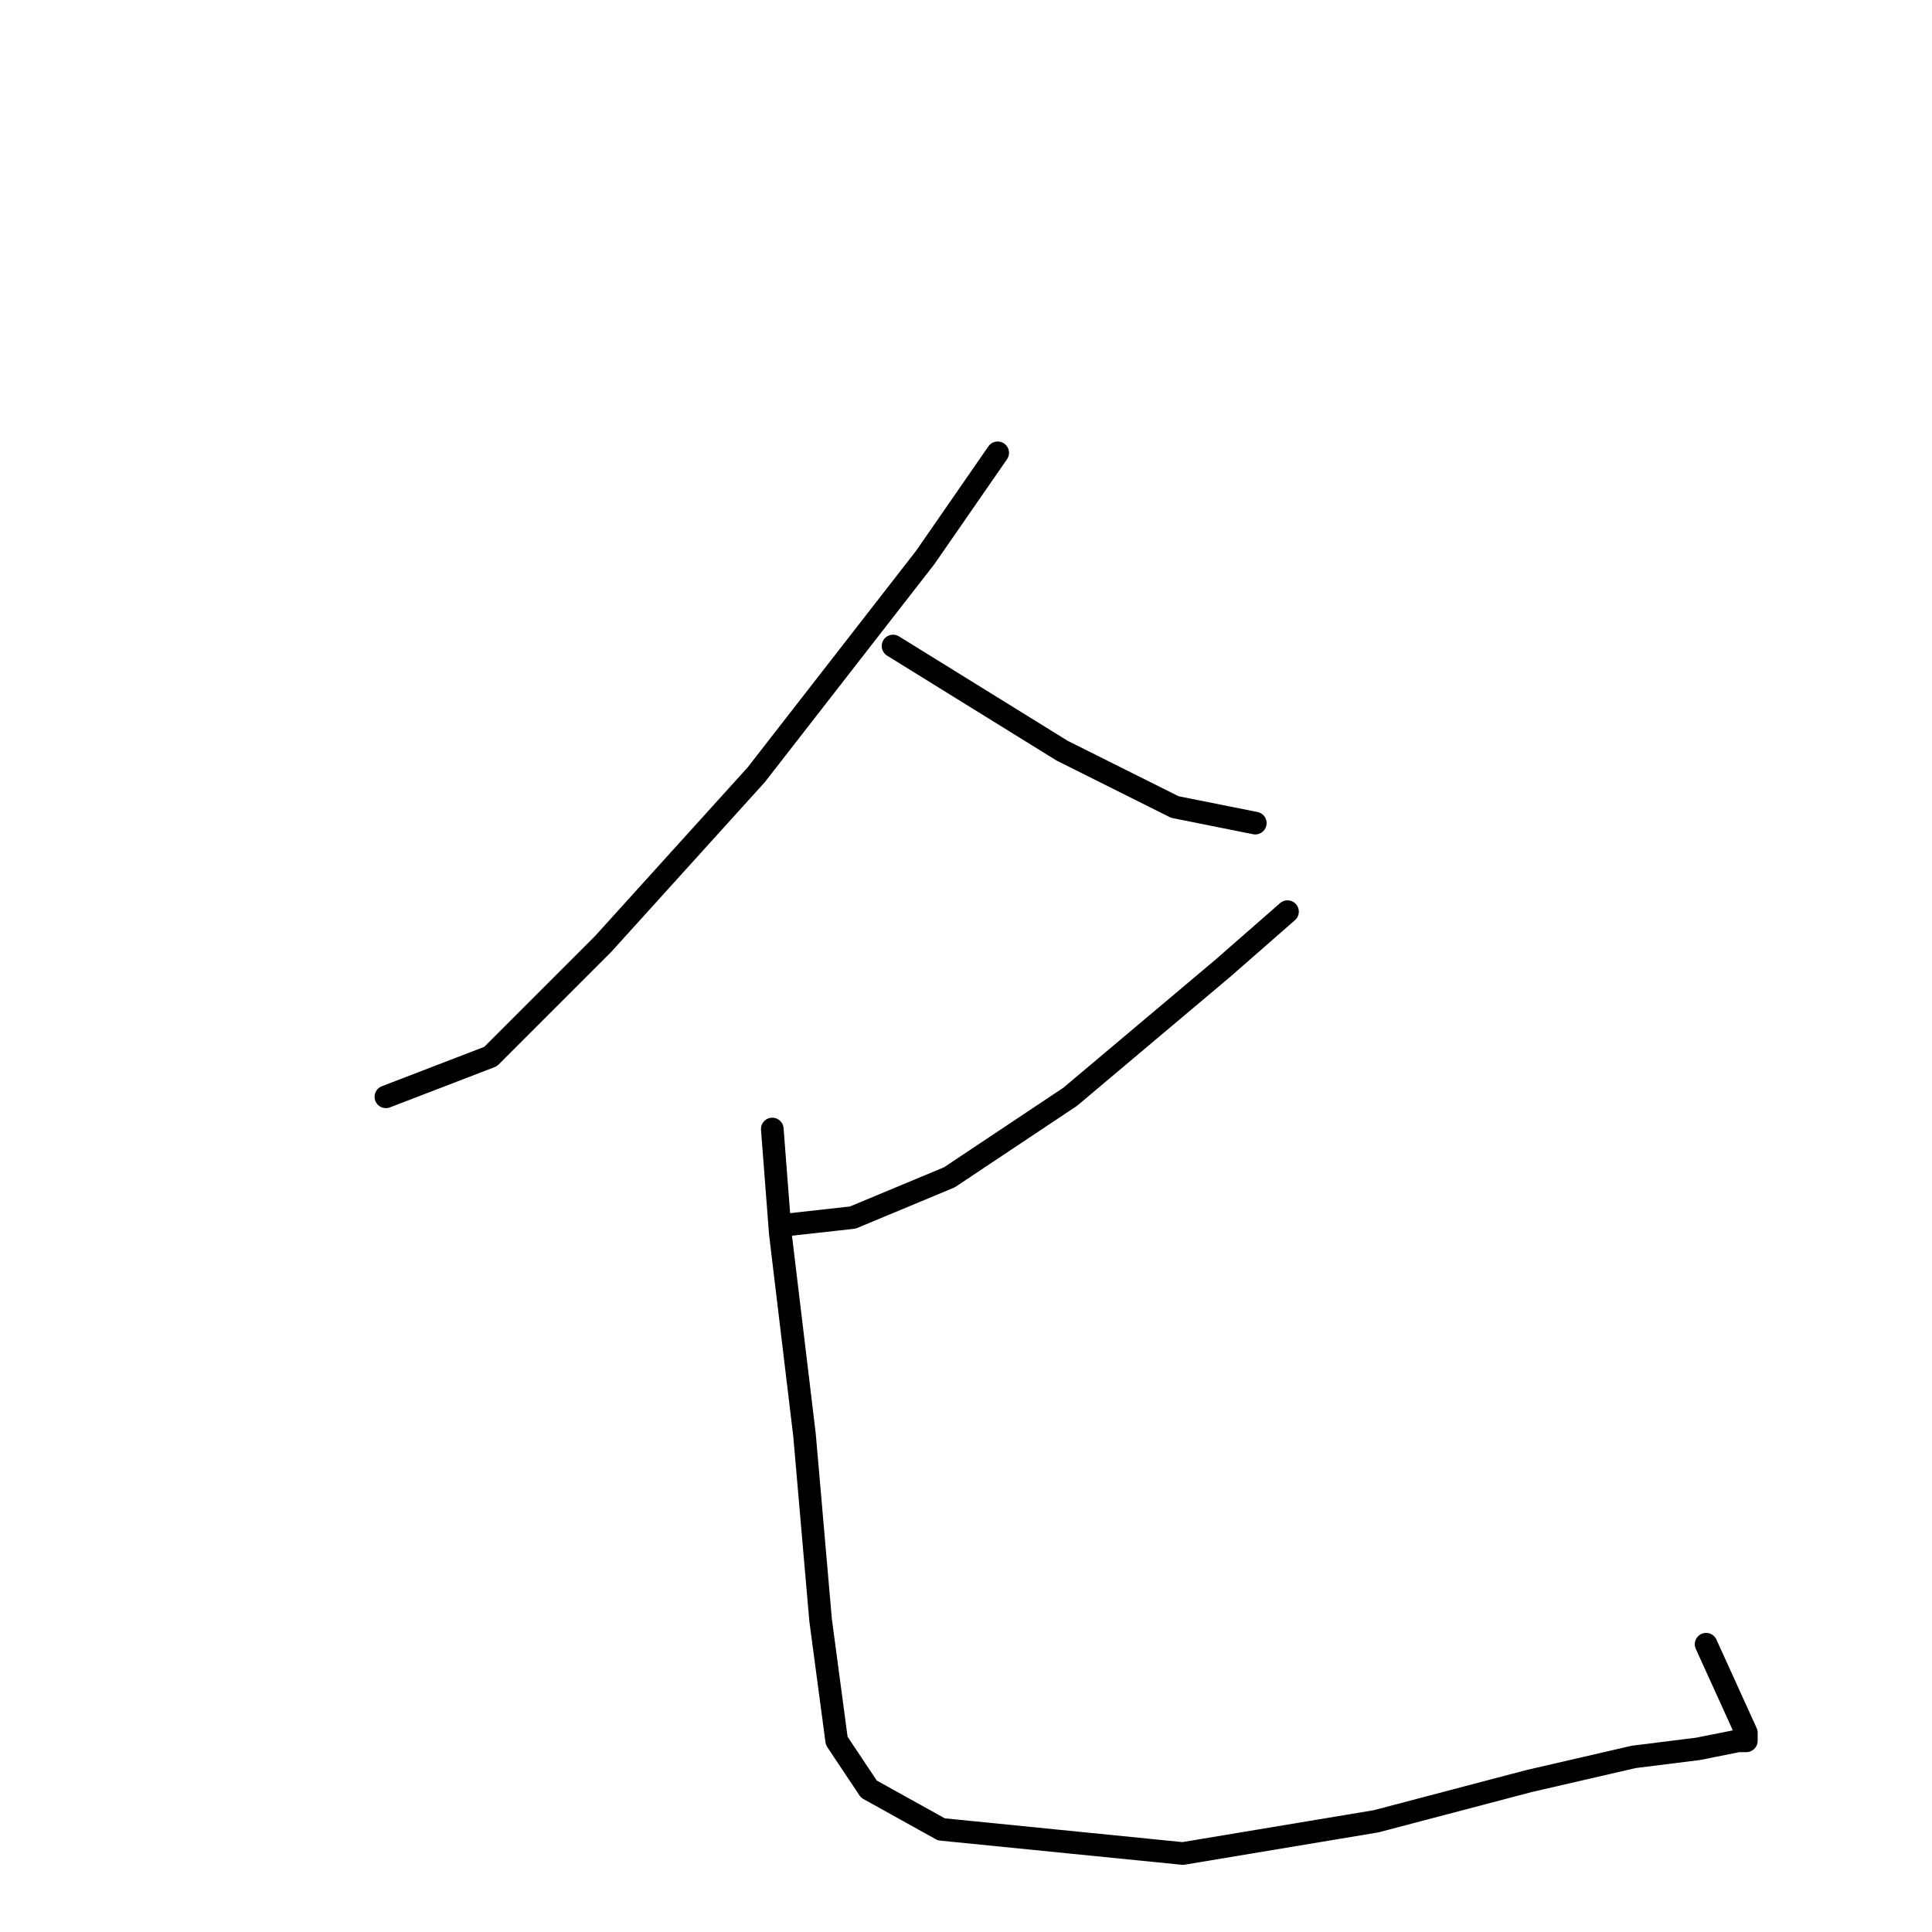 <?xml version="1.0" standalone="no"?>
    <svg width="256" height="256" xmlns="http://www.w3.org/2000/svg" version="1.1">
    <polyline stroke="black" stroke-width="3" stroke-linecap="round" fill="transparent" stroke-linejoin="round" points="132.2 60 122.6 73.867 100.2 102.667 79.933 125.067 65 140 51.133 145.333 51.133 145.333 " />
        <polyline stroke="black" stroke-width="3" stroke-linecap="round" fill="transparent" stroke-linejoin="round" points="118.333 85.6 140.733 99.467 155.667 106.933 166.333 109.067 166.333 109.067 " />
        <polyline stroke="black" stroke-width="3" stroke-linecap="round" fill="transparent" stroke-linejoin="round" points="170.6 120.8 162.067 128.267 141.8 145.333 125.8 156 113 161.333 103.4 162.4 103.4 162.4 " />
        <polyline stroke="black" stroke-width="3" stroke-linecap="round" fill="transparent" stroke-linejoin="round" points="102.333 149.6 103.4 163.467 106.6 190.133 108.733 214.667 110.867 230.667 115.133 237.067 124.733 242.4 156.733 245.6 182.333 241.333 202.6 236 216.467 232.8 225 231.733 230.333 230.667 231.4 230.667 231.4 229.6 226.067 217.867 226.067 217.867 " />
        </svg>